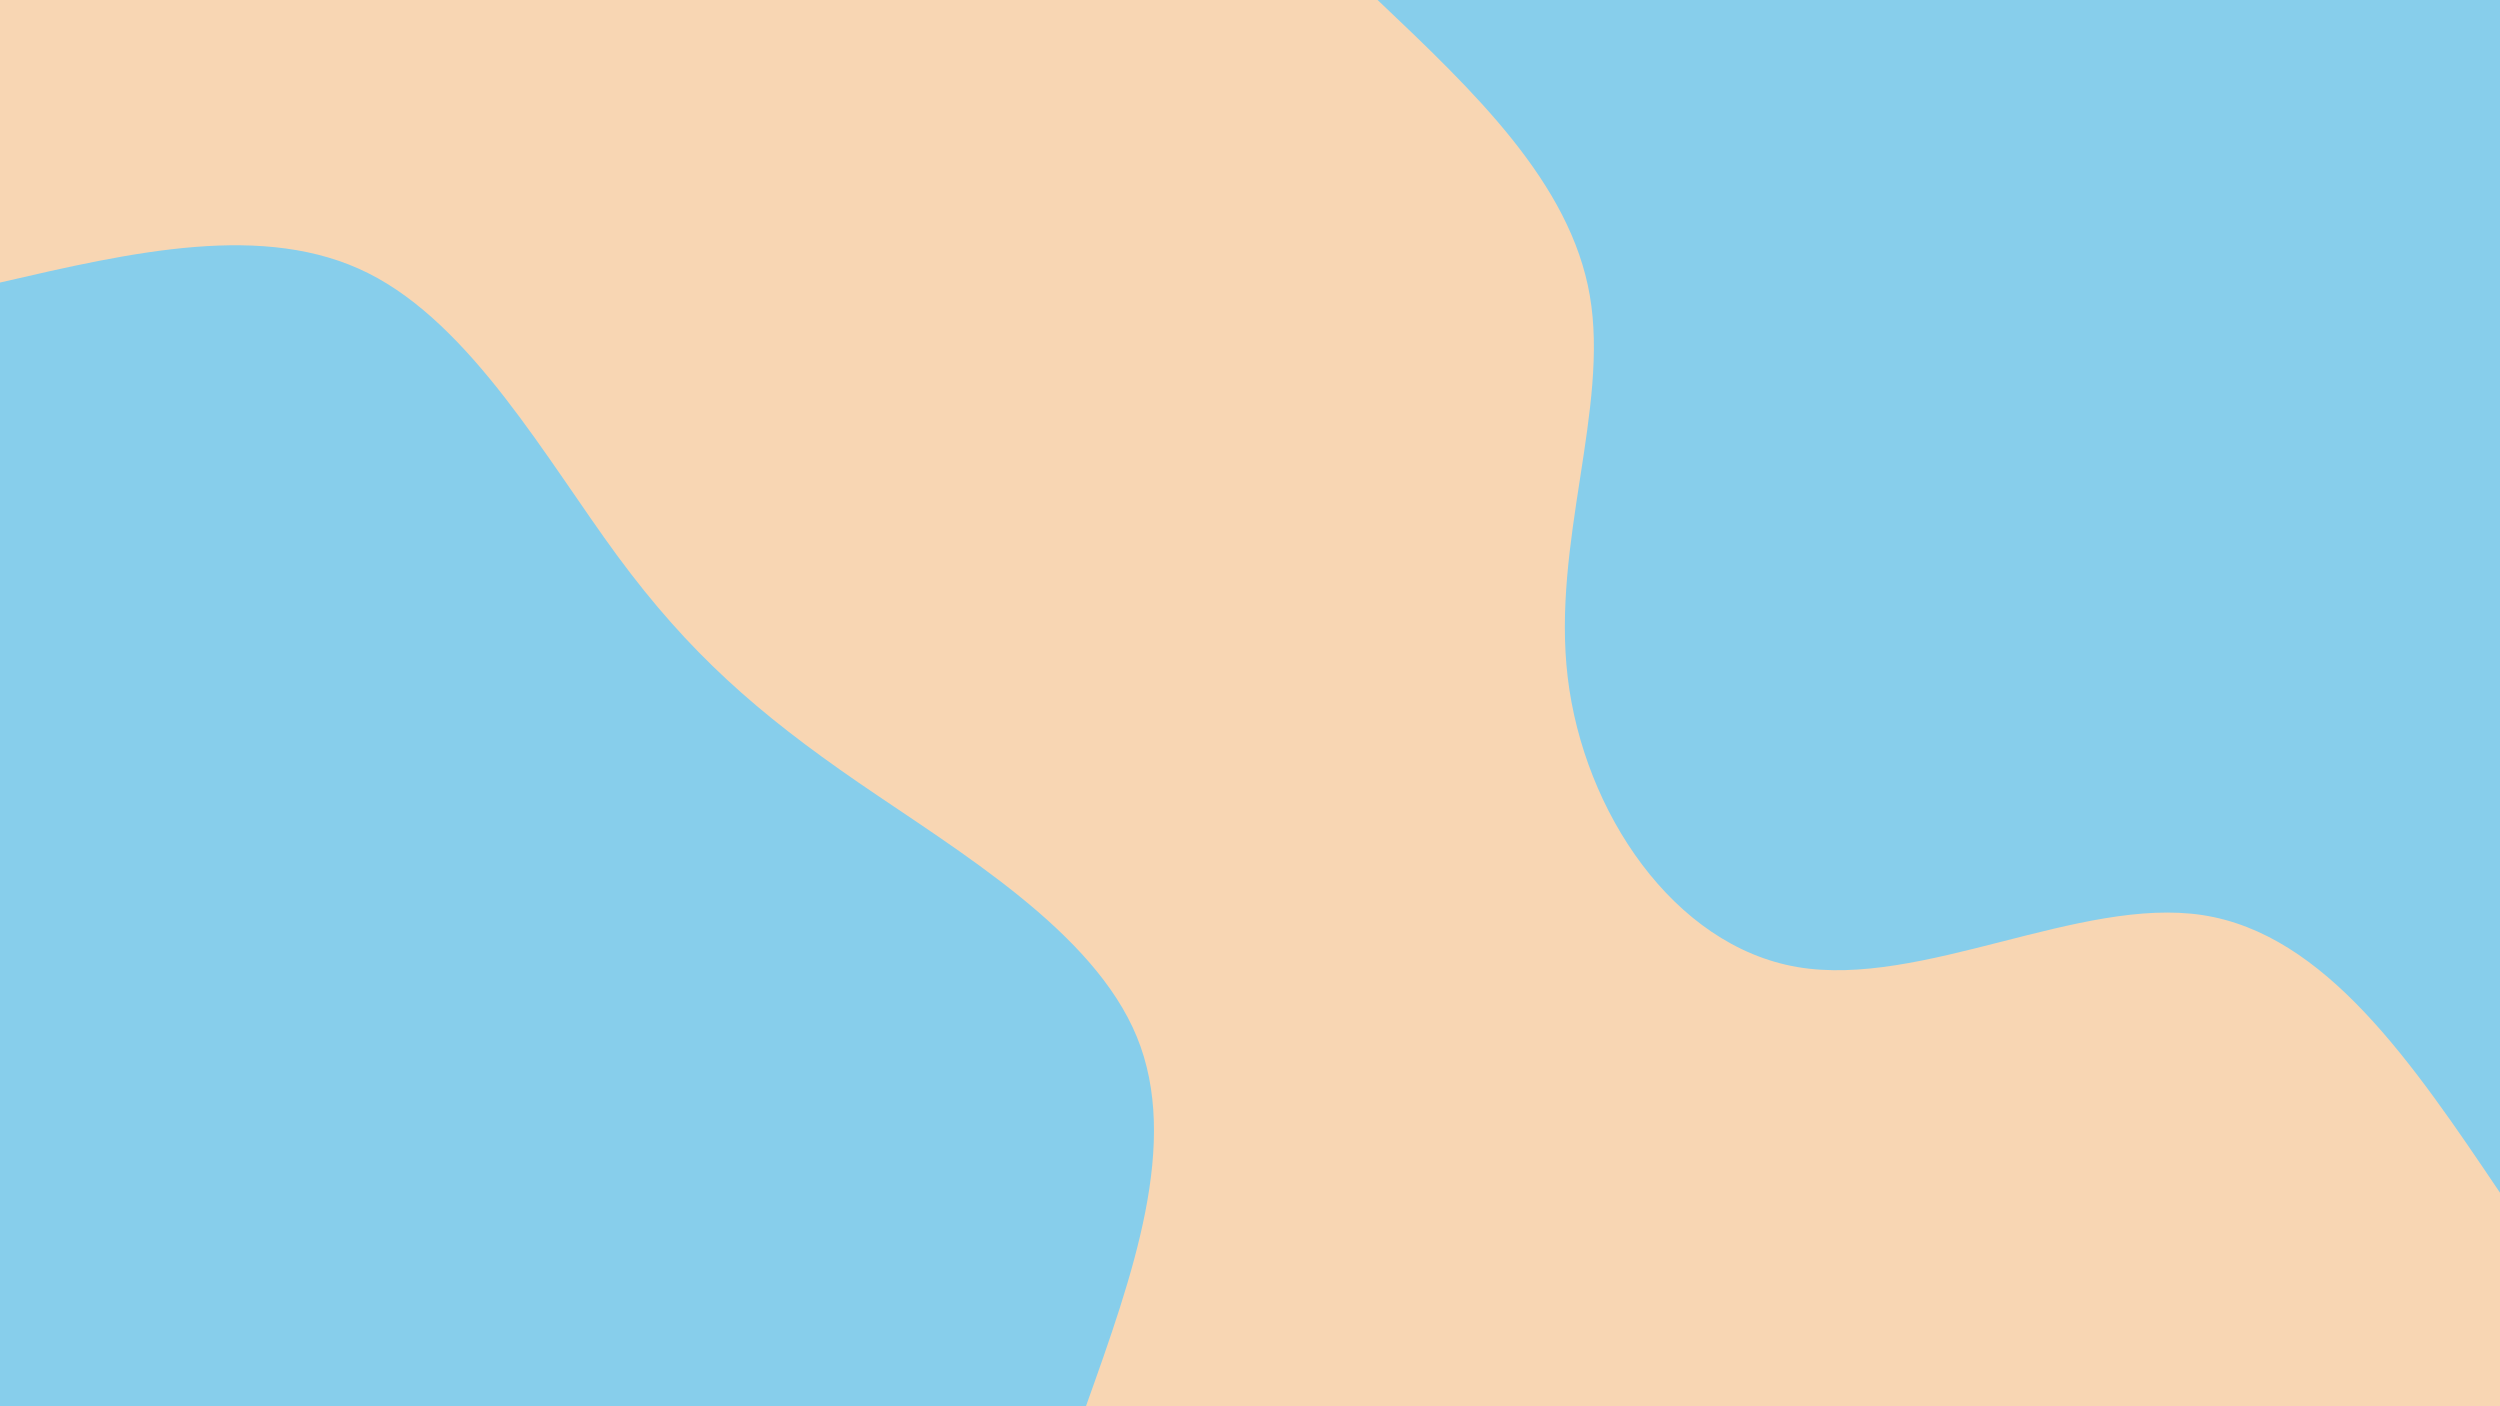 <svg id="visual" viewBox="0 0 1920 1080" width="1920" height="1080" xmlns="http://www.w3.org/2000/svg" xmlns:xlink="http://www.w3.org/1999/xlink" version="1.1"><rect x="0" y="0" width="1920" height="1080" fill="#f8d6b3"></rect><defs><linearGradient id="grad1_0" x1="43.8%" y1="0%" x2="100%" y2="100%"><stop offset="14.444%" stop-color="#f8d6b3" stop-opacity="1"></stop><stop offset="85.556%" stop-color="#f8d6b3" stop-opacity="1"></stop></linearGradient></defs><defs><linearGradient id="grad2_0" x1="0%" y1="0%" x2="56.3%" y2="100%"><stop offset="14.444%" stop-color="#f8d6b3" stop-opacity="1"></stop><stop offset="85.556%" stop-color="#f8d6b3" stop-opacity="1"></stop></linearGradient></defs><g transform="translate(1920, 0)"><path d="M0 916C-67 816.6 -134 717.3 -228.4 702.8C-322.7 688.4 -444.3 758.9 -539.6 742.7C-634.8 726.4 -703.7 623.3 -716 520.2C-728.3 417 -684.1 313.8 -699 227.1C-713.9 140.4 -788 70.2 -862 0L0 0Z" fill="#87ceeb"></path></g><g transform="translate(0, 1080)"><path d="M0 -863C101.6 -886.5 203.3 -910 282.8 -870.2C362.2 -830.4 419.5 -727.4 474.3 -652.9C529.2 -578.4 581.7 -532.4 659.3 -479C737 -425.6 839.8 -364.8 873.1 -283.7C906.4 -202.6 870.2 -101.3 834 0L0 0Z" fill="#87ceeb"></path></g></svg>